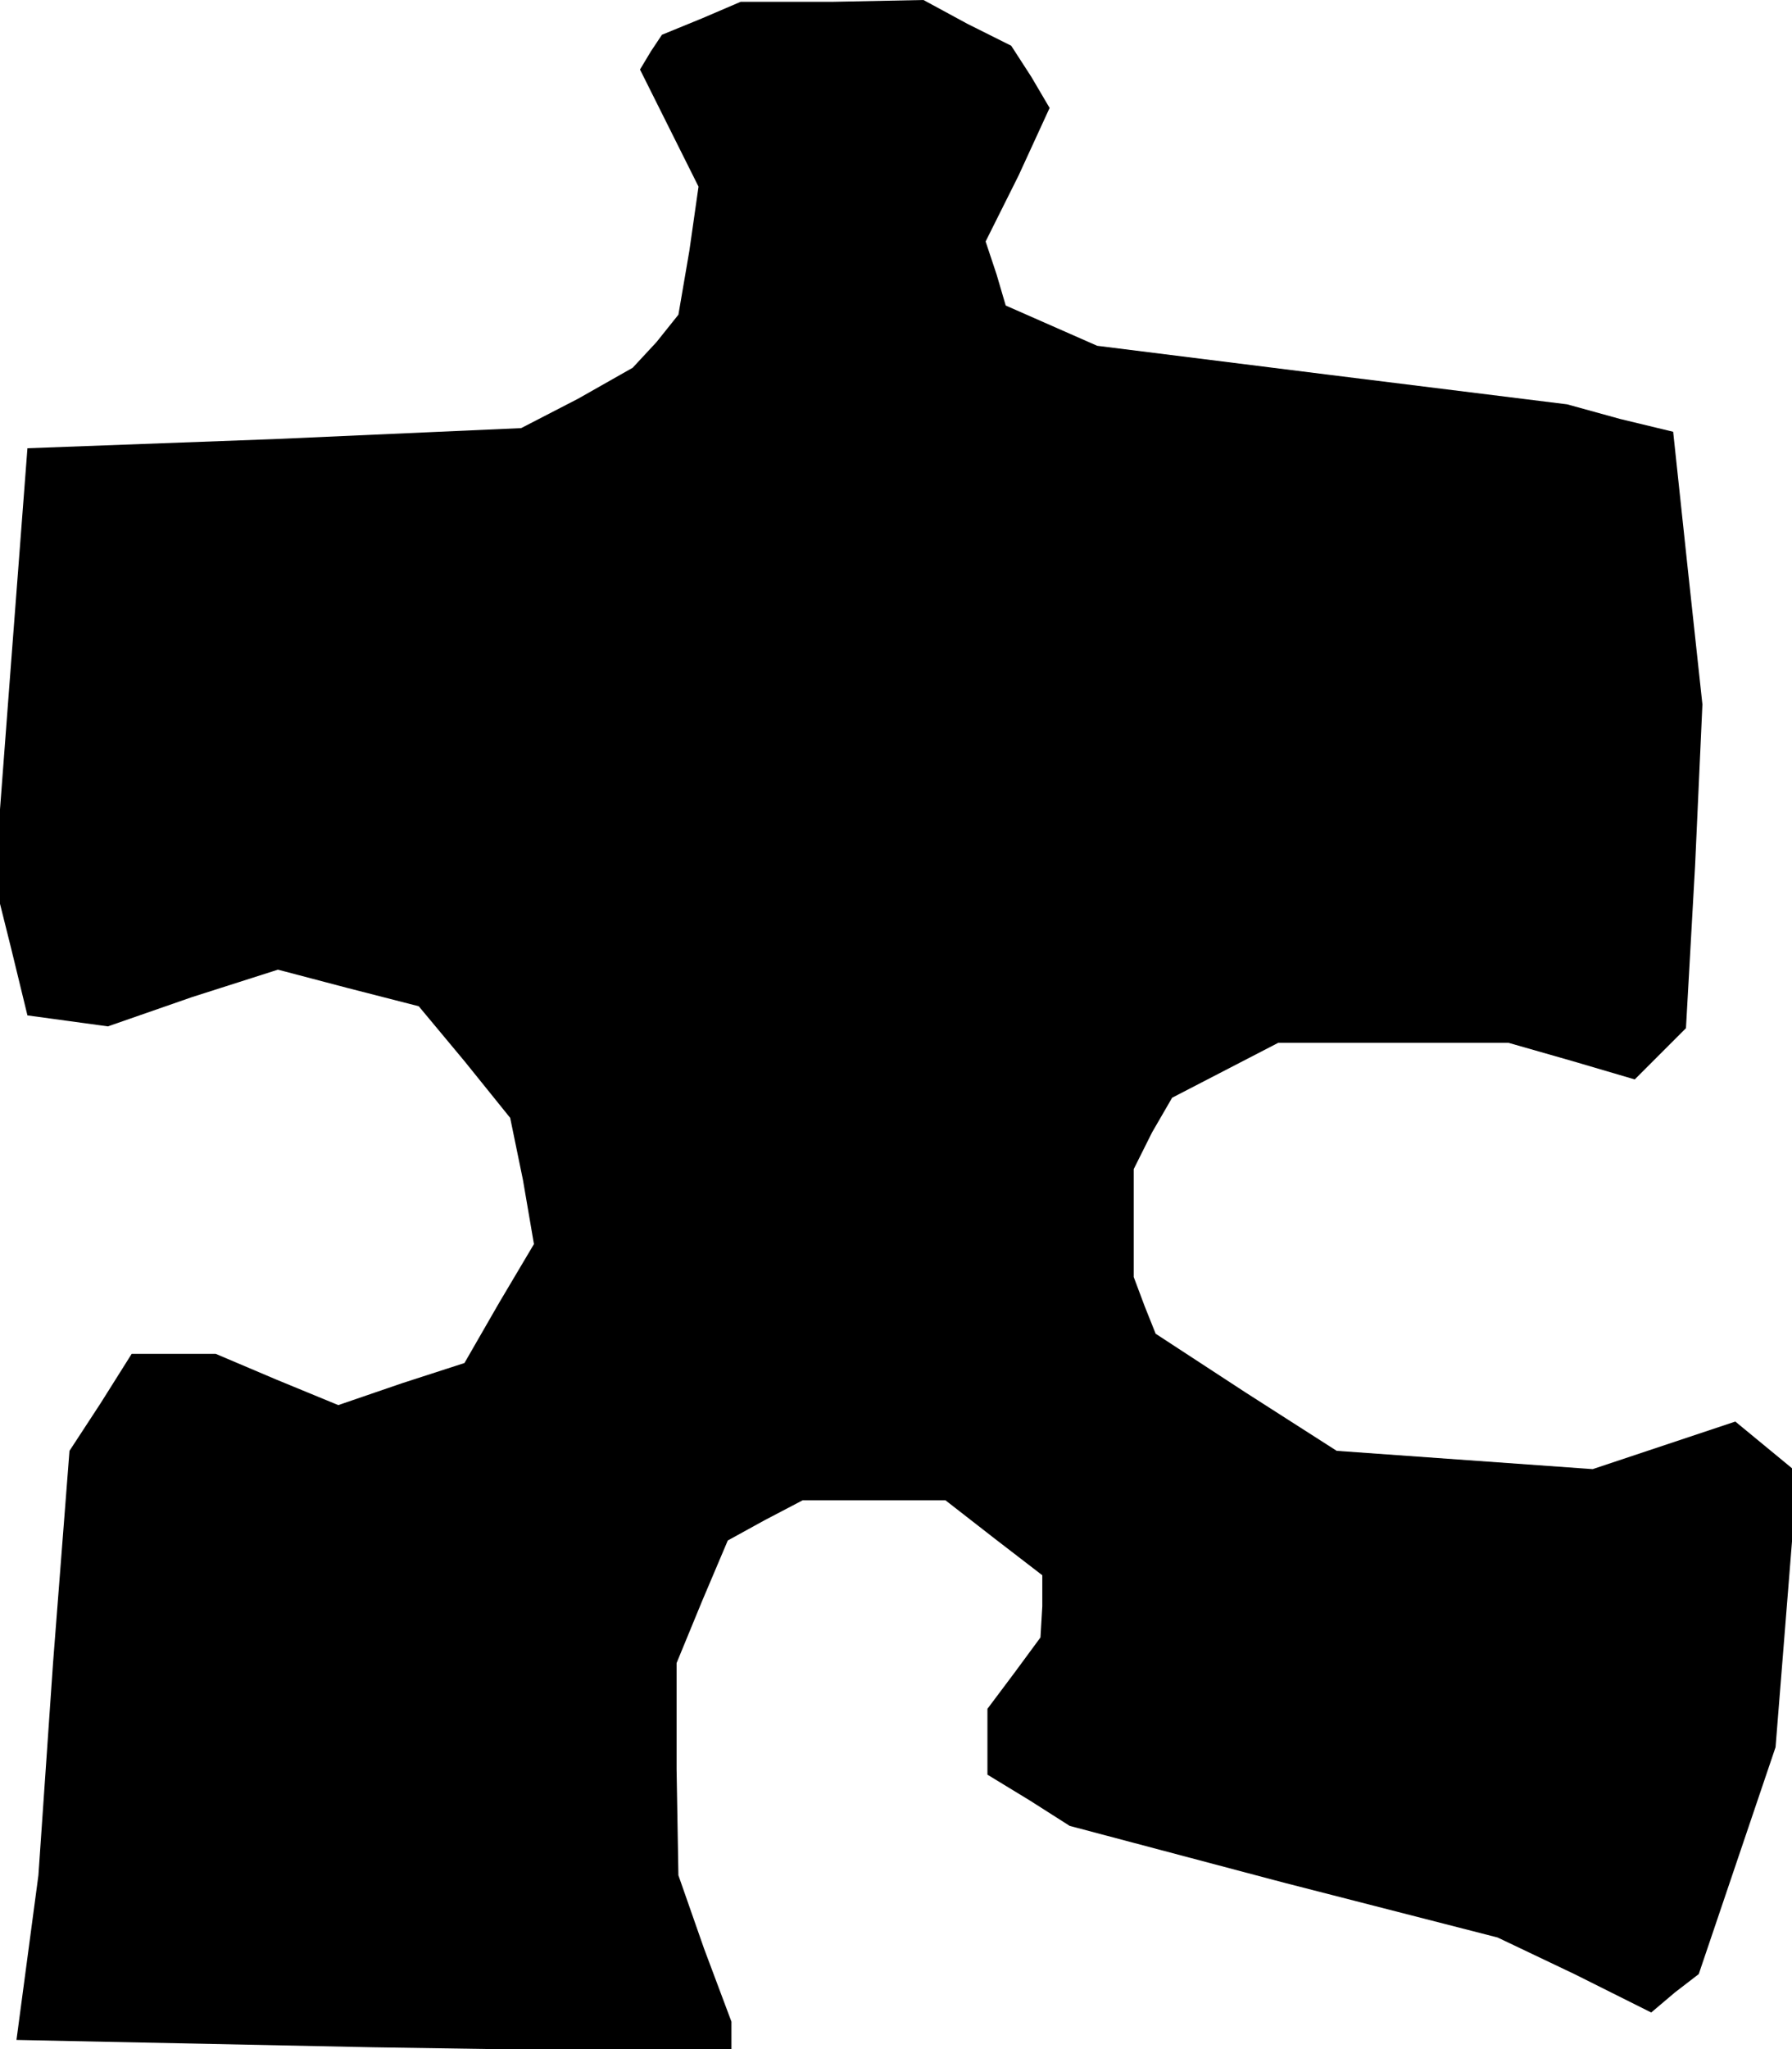 <?xml version="1.0" standalone="no"?>
<!DOCTYPE svg PUBLIC "-//W3C//DTD SVG 20010904//EN"
 "http://www.w3.org/TR/2001/REC-SVG-20010904/DTD/svg10.dtd">
<svg version="1.0" xmlns="http://www.w3.org/2000/svg"
 width="98pt" height="112pt" viewBox="0 0 98 112"
 preserveAspectRatio="xMidYMid meet">
<g transform="translate(0,112) scale(0.1,-0.1)"
fill="#000000" stroke="none">
<path d="M384 1110 l-22 -9 -6 -9 -6 -10 16 -32 16 -32 -5 -35 -6 -35 -12 -15
-13 -14 -30 -17 -31 -16 -135 -6 -135 -5 -9 -118 -9 -119 9 -36 9 -37 22 -3
22 -3 46 16 47 15 38 -10 39 -10 25 -30 25 -31 7 -34 6 -35 -19 -32 -19 -33
-34 -11 -35 -12 -34 14 -33 14 -23 0 -23 0 -17 -27 -17 -26 -9 -116 -8 -116
-6 -45 -6 -45 195 -4 196 -3 0 8 0 9 -15 40 -14 40 -1 58 0 58 14 34 14 33 20
11 21 11 39 0 39 0 27 -21 26 -20 0 -17 -1 -17 -14 -19 -15 -20 0 -18 0 -18
23 -14 22 -14 117 -31 117 -30 42 -20 42 -21 13 11 13 10 21 62 21 62 6 75 6
75 -17 14 -17 14 -39 -13 -39 -13 -70 5 -70 5 -50 32 -49 32 -6 15 -6 16 0 29
0 30 10 20 11 19 29 15 29 15 63 0 63 0 35 -10 34 -10 14 14 14 14 5 89 4 88
-8 74 -8 75 -29 7 -29 8 -129 16 -128 16 -25 11 -25 11 -5 17 -6 18 18 36 17
37 -10 17 -11 17 -24 12 -24 13 -50 -1 -50 0 -21 -9z"/>
</g>
</svg>
